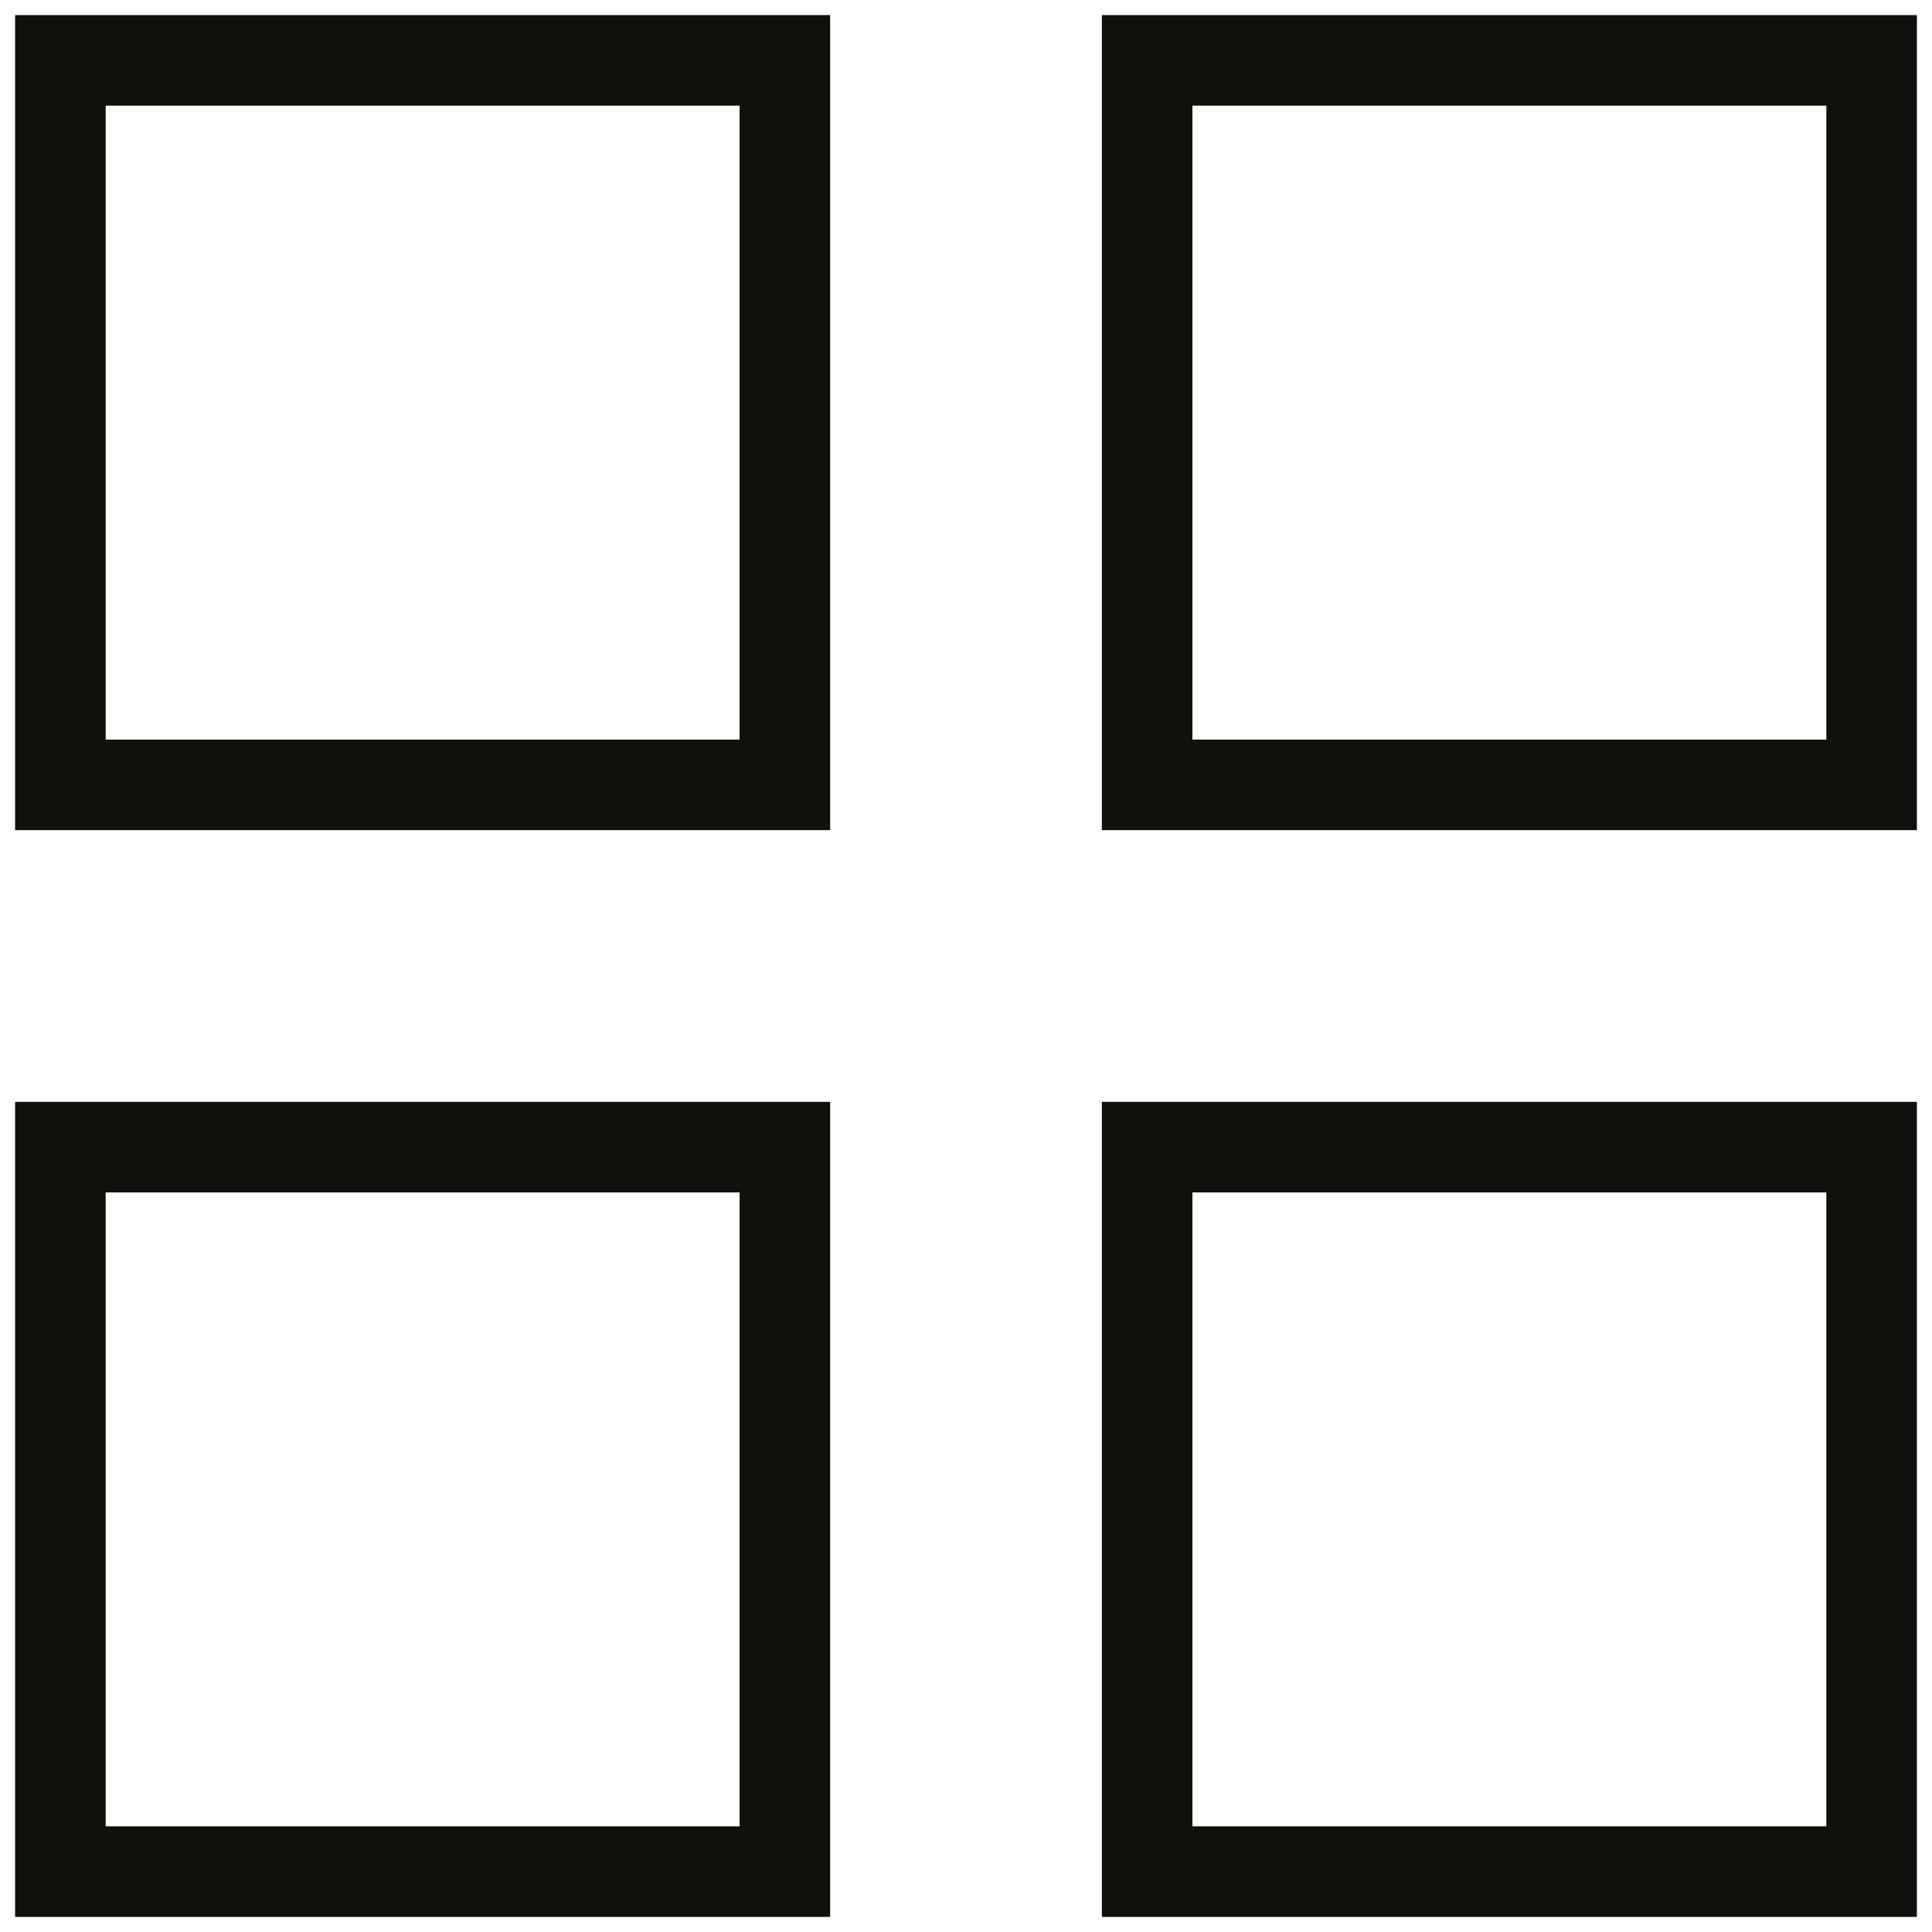 <svg xmlns="http://www.w3.org/2000/svg" width="32" height="32" fill="none" viewBox="0 0 32 32">
  <path stroke="#10110D" stroke-width="1.5" d="M1 1h12v12H1V1ZM1 19h12v12H1V19ZM19 1h12v12H19V1ZM19 19h12v12H19V19Z"/>
</svg>